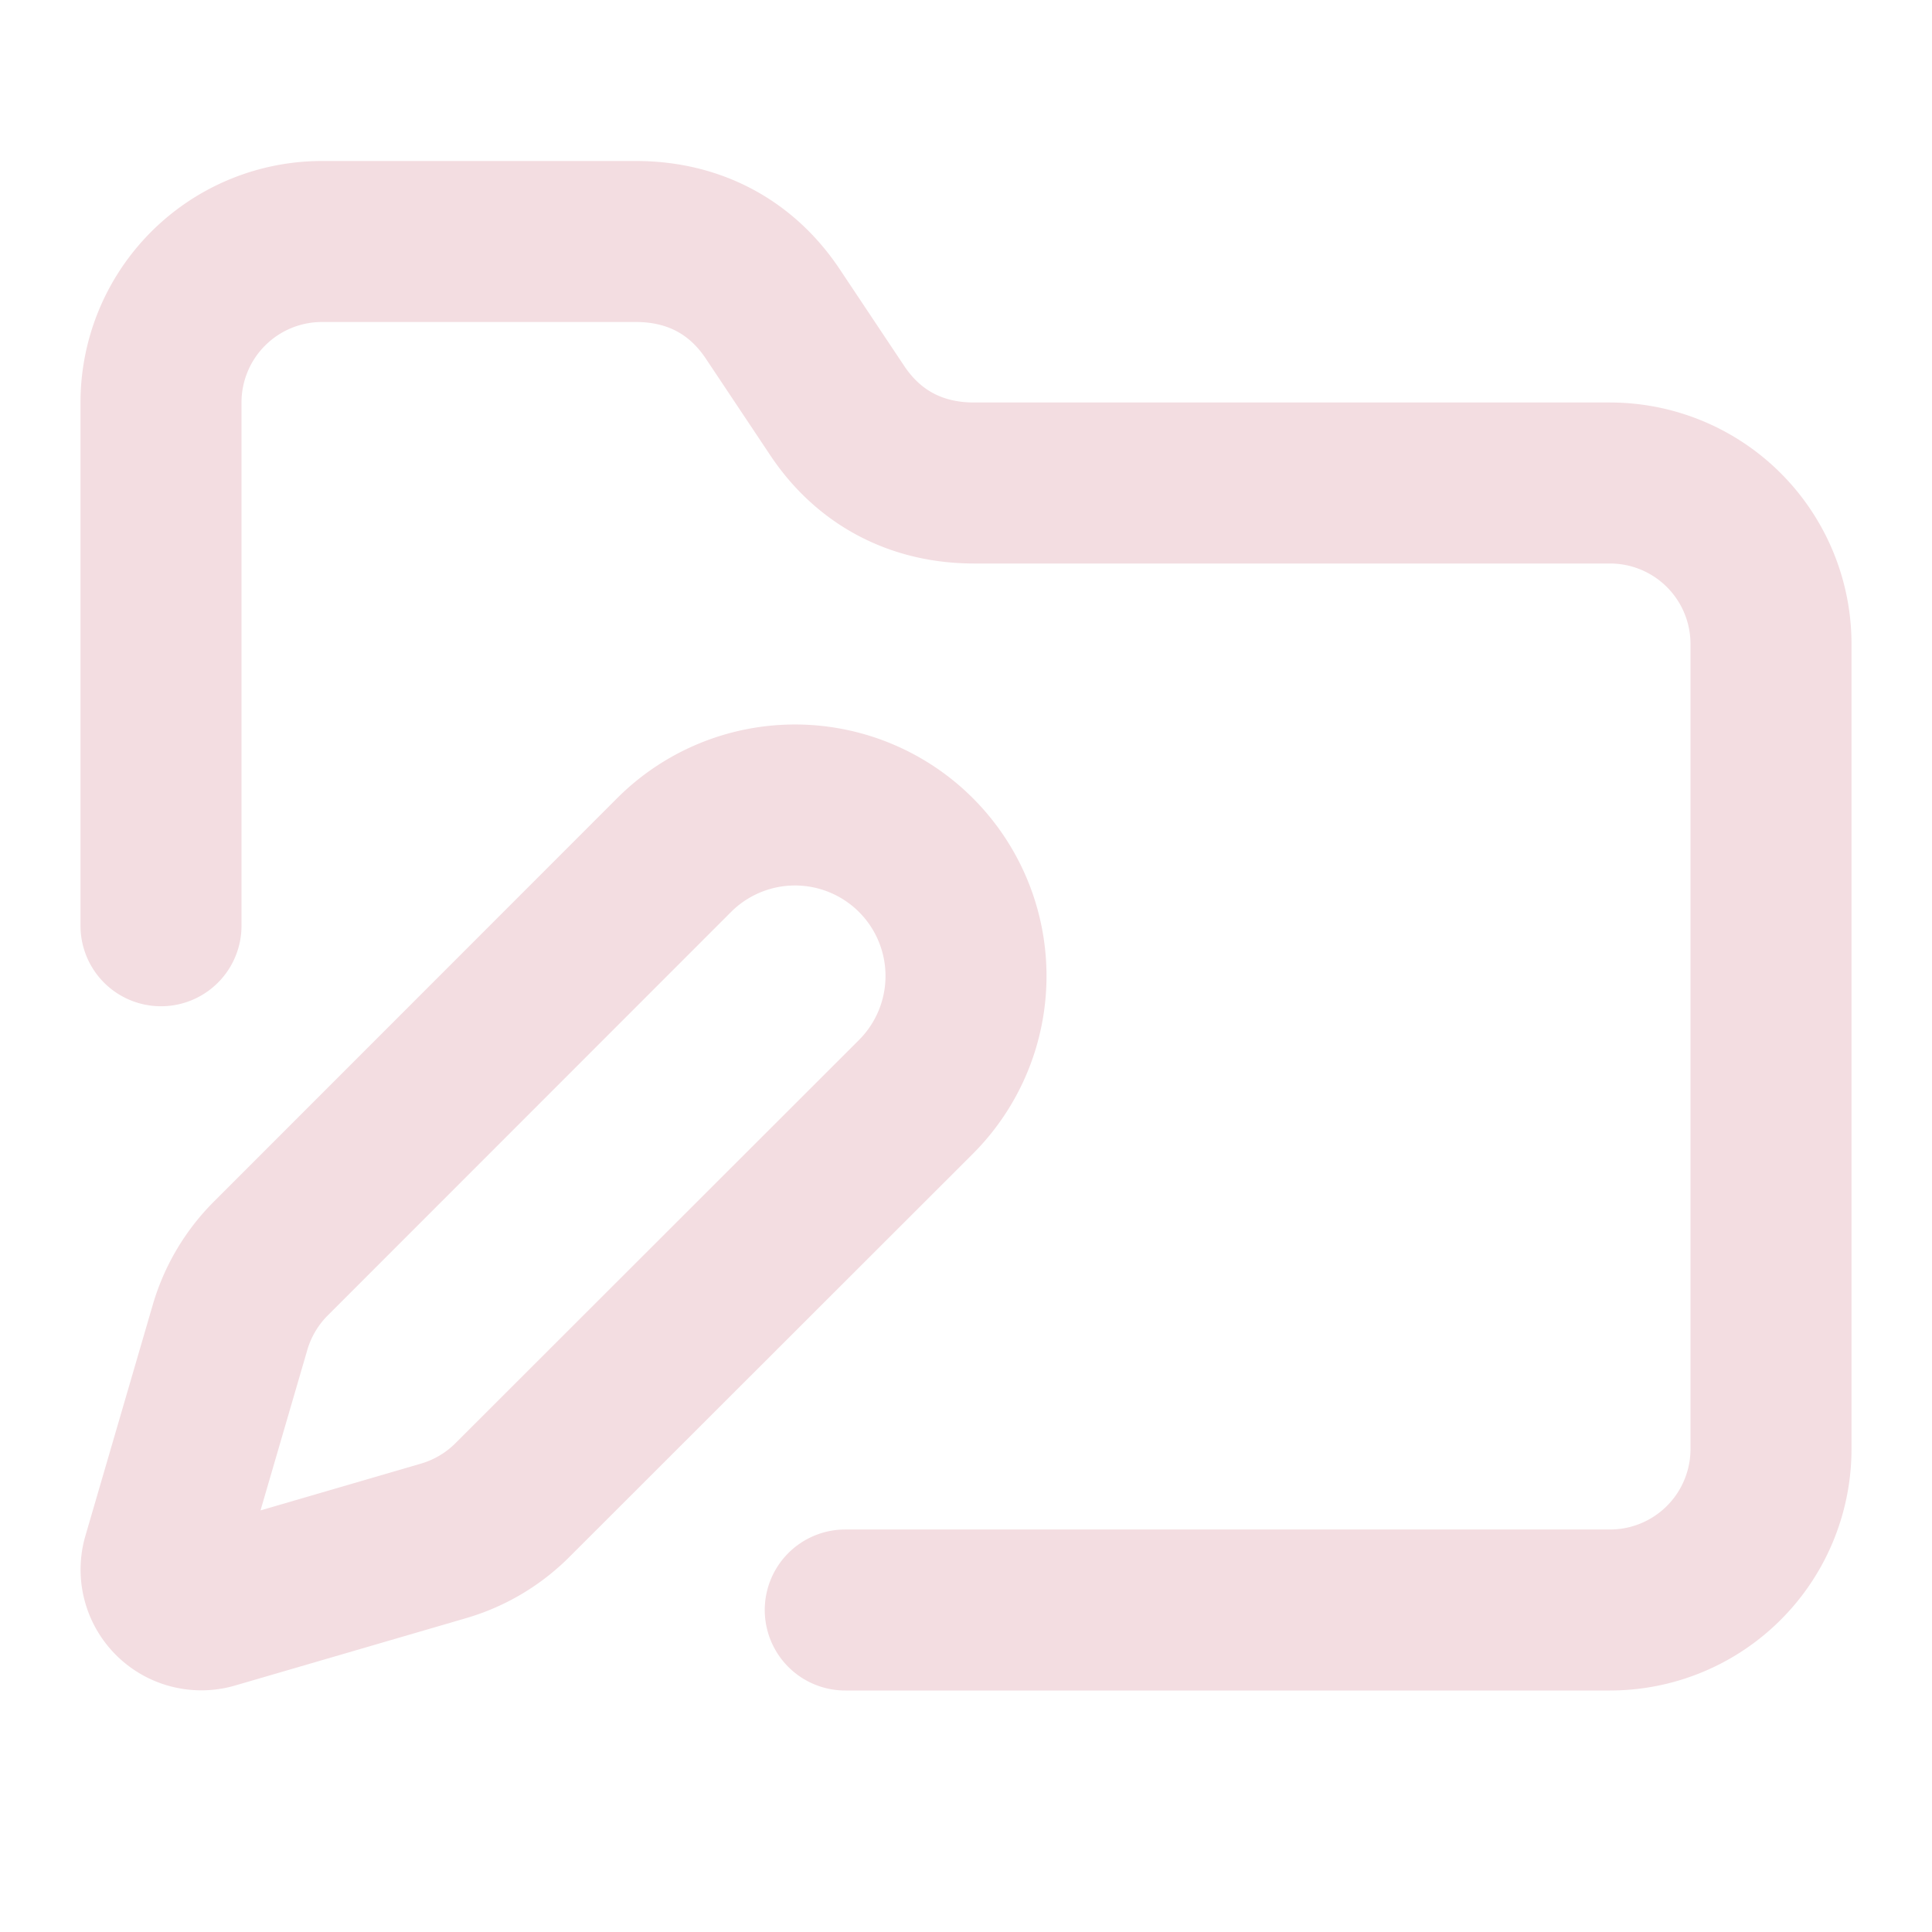 <!-- @license lucide-static v0.539.0 - ISC -->
<svg
  class="lucide lucide-folder-edit"
  xmlns="http://www.w3.org/2000/svg"
  width="24"
  height="24"
  viewBox="0 0 24 24"
  fill="none"
  stroke="#f3dde1ff"
  stroke-width="2"
  stroke-linecap="round"
  stroke-linejoin="round"
>
  <path d="M2 11.5V5a2 2 0 0 1 2-2h3.9c.7 0 1.3.3 1.7.9l.8 1.2c.4.6 1 .9 1.7.9H20a2 2 0 0 1 2 2v10a2 2 0 0 1-2 2h-9.5" />
  <path d="M11.378 13.626a1 1 0 1 0-3.004-3.004l-5.01 5.012a2 2 0 0 0-.506.854l-.837 2.87a.5.5 0 0 0 .62.62l2.87-.837a2 2 0 0 0 .854-.506z" />
</svg>
